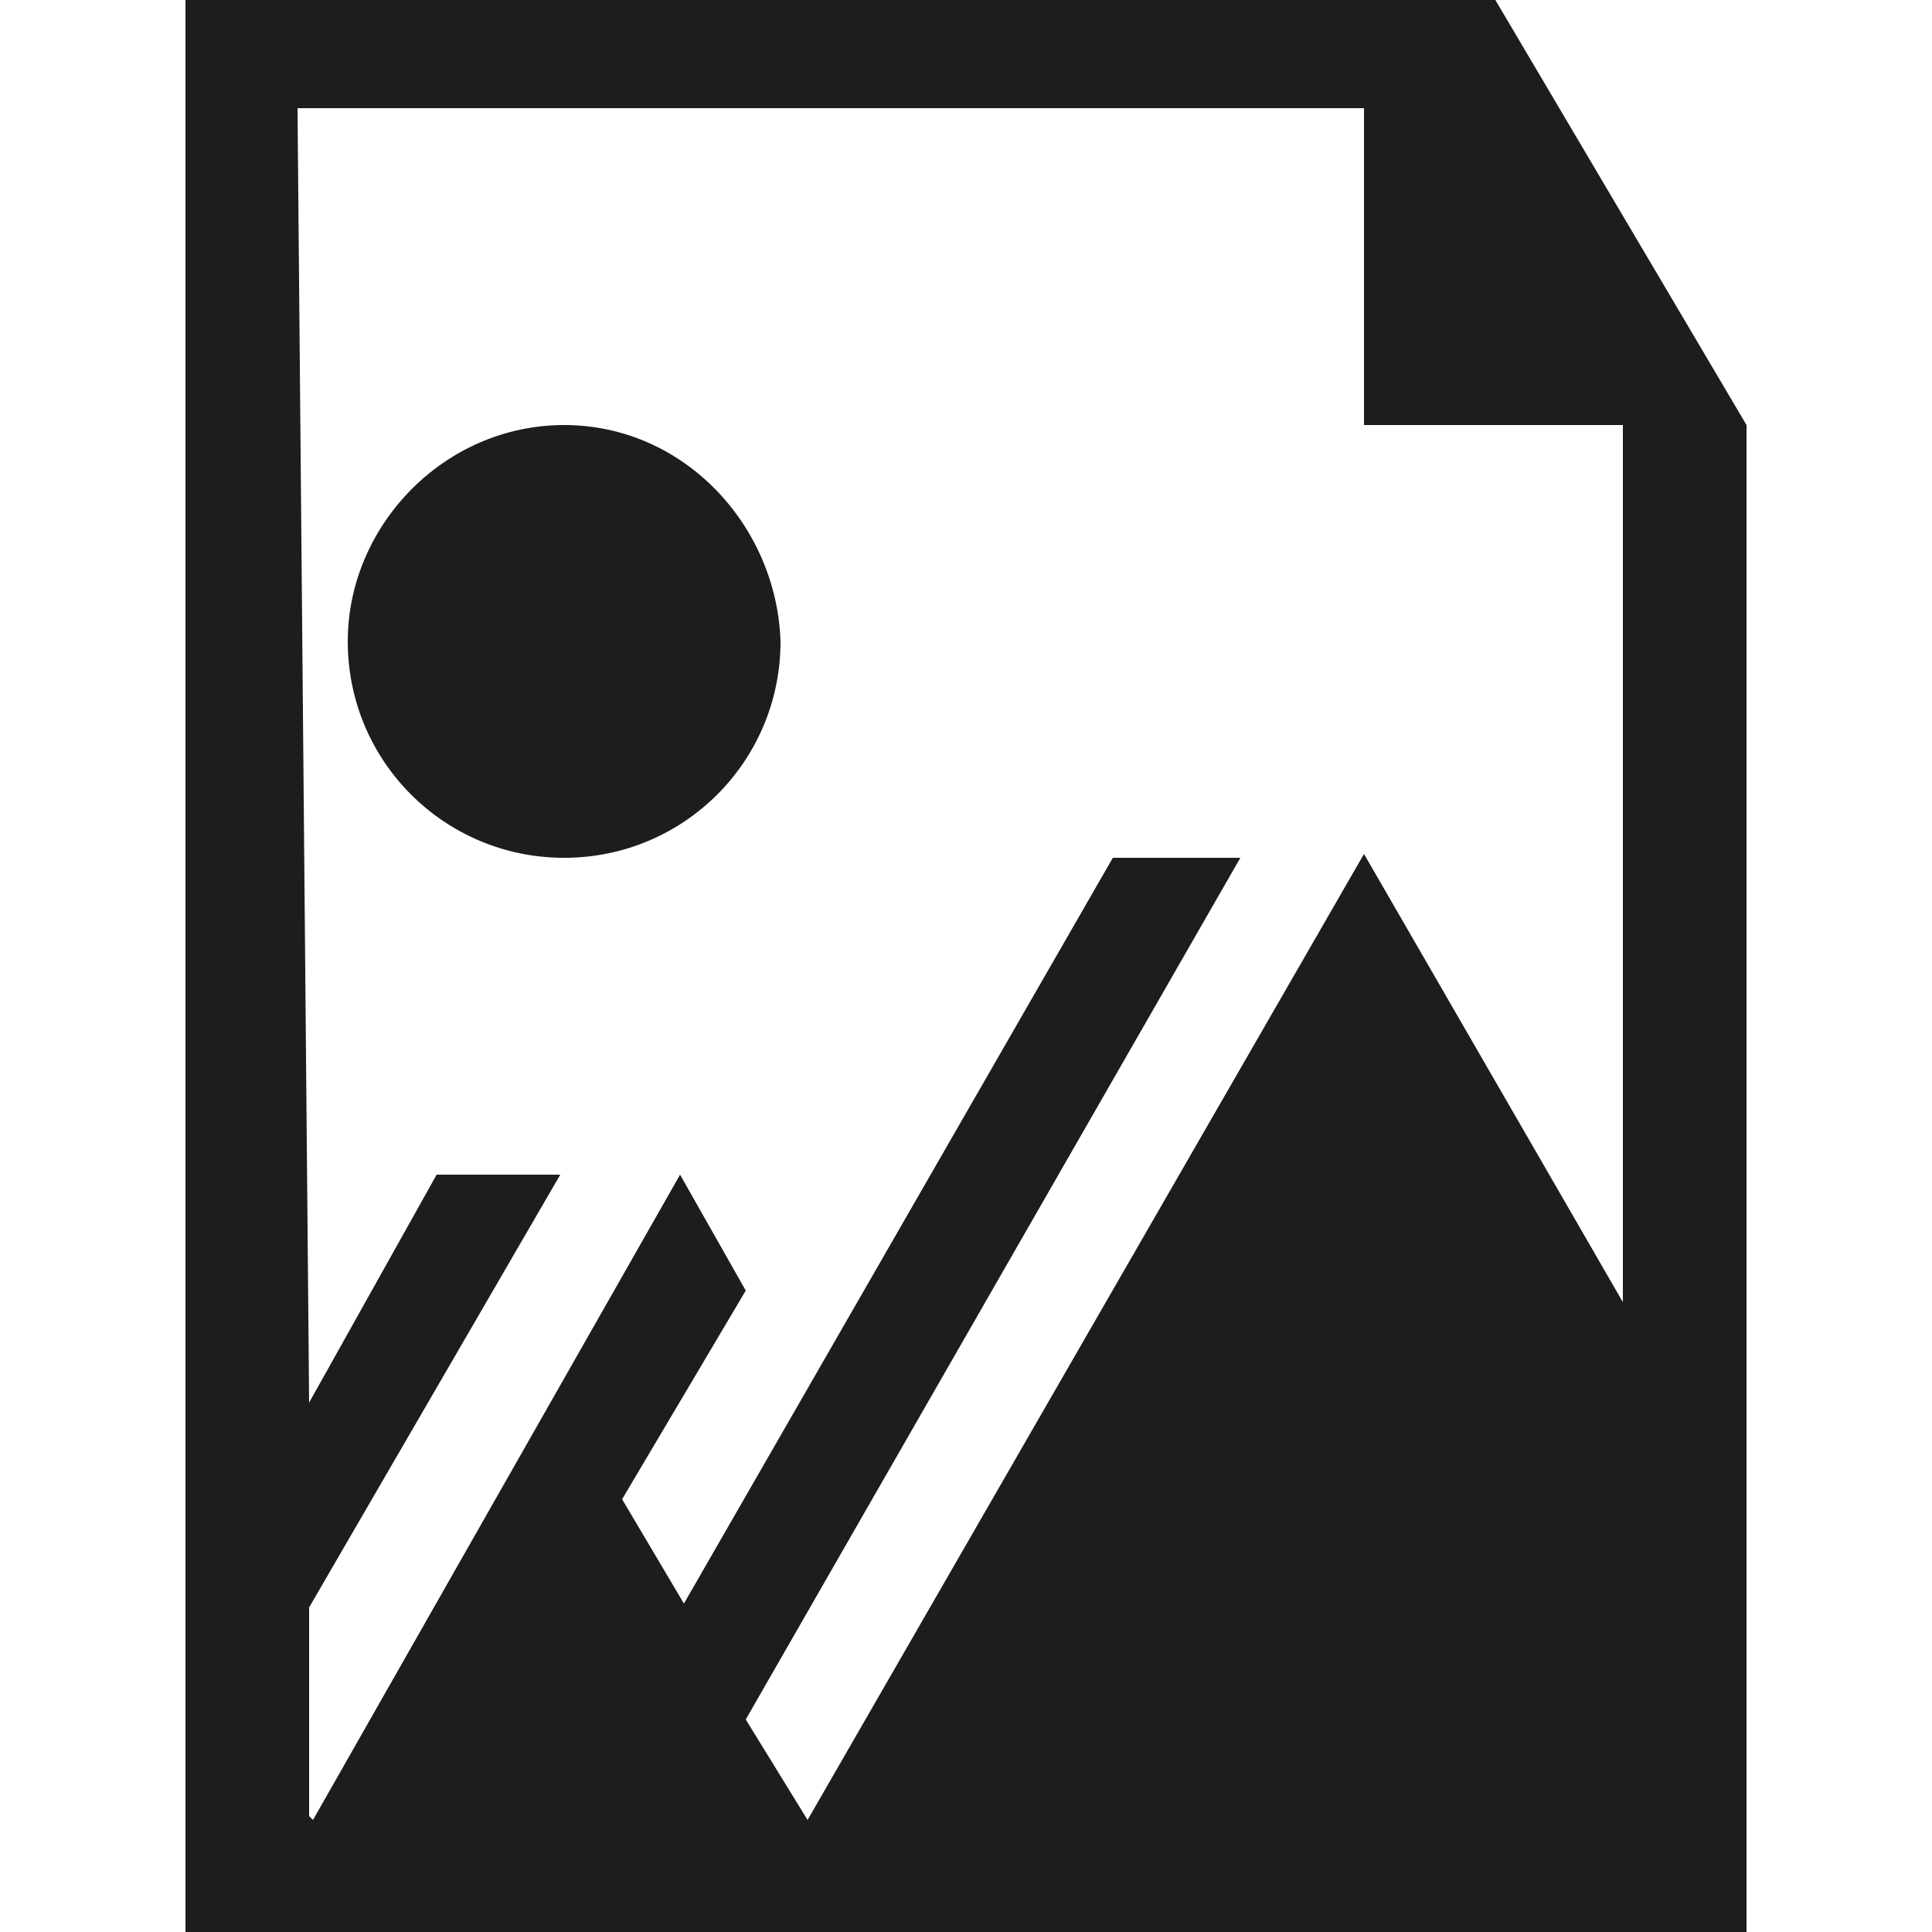 <?xml version="1.0" encoding="utf-8"?>
<!-- Generator: Adobe Illustrator 24.0.2, SVG Export Plug-In . SVG Version: 6.00 Build 0)  -->
<svg version="1.1" id="レイヤー_1" xmlns="http://www.w3.org/2000/svg" xmlns:xlink="http://www.w3.org/1999/xlink" x="0px"
	 y="0px" viewBox="0 0 50 50" style="enable-background:new 0 0 50 50;" xml:space="preserve">
<style type="text/css">
	.st0{fill-rule:evenodd;clip-rule:evenodd;fill:#1D1D1B;}
</style>
<g>
	<g>
		<g>
			<path class="st0" d="M38.7,0H4.8v50l0.8,0l0,0h38.7l0,0l0.9,0L45.2,11L38.7,0z M35.3,22.1l-14.4,25l0,0l-1.6-2.6l12.8-22.3h-3.3
				L17.7,41.5l-1.6-2.7l3.2-5.4l-1.7-3L8.1,47.1l0,0L8,47l0-5.4l6.5-11.2l-3.2,0l-3.3,5.9L7.7,2.8h27.6V11H42L42,33.7L35.3,22.1z
				 M14.6,11C11.5,11,9,13.6,9,16.6c0,3.1,2.5,5.6,5.6,5.6s5.6-2.5,5.6-5.6C20.1,13.6,17.7,11,14.6,11z"/>
		</g>
	</g>
</g>
</svg>
